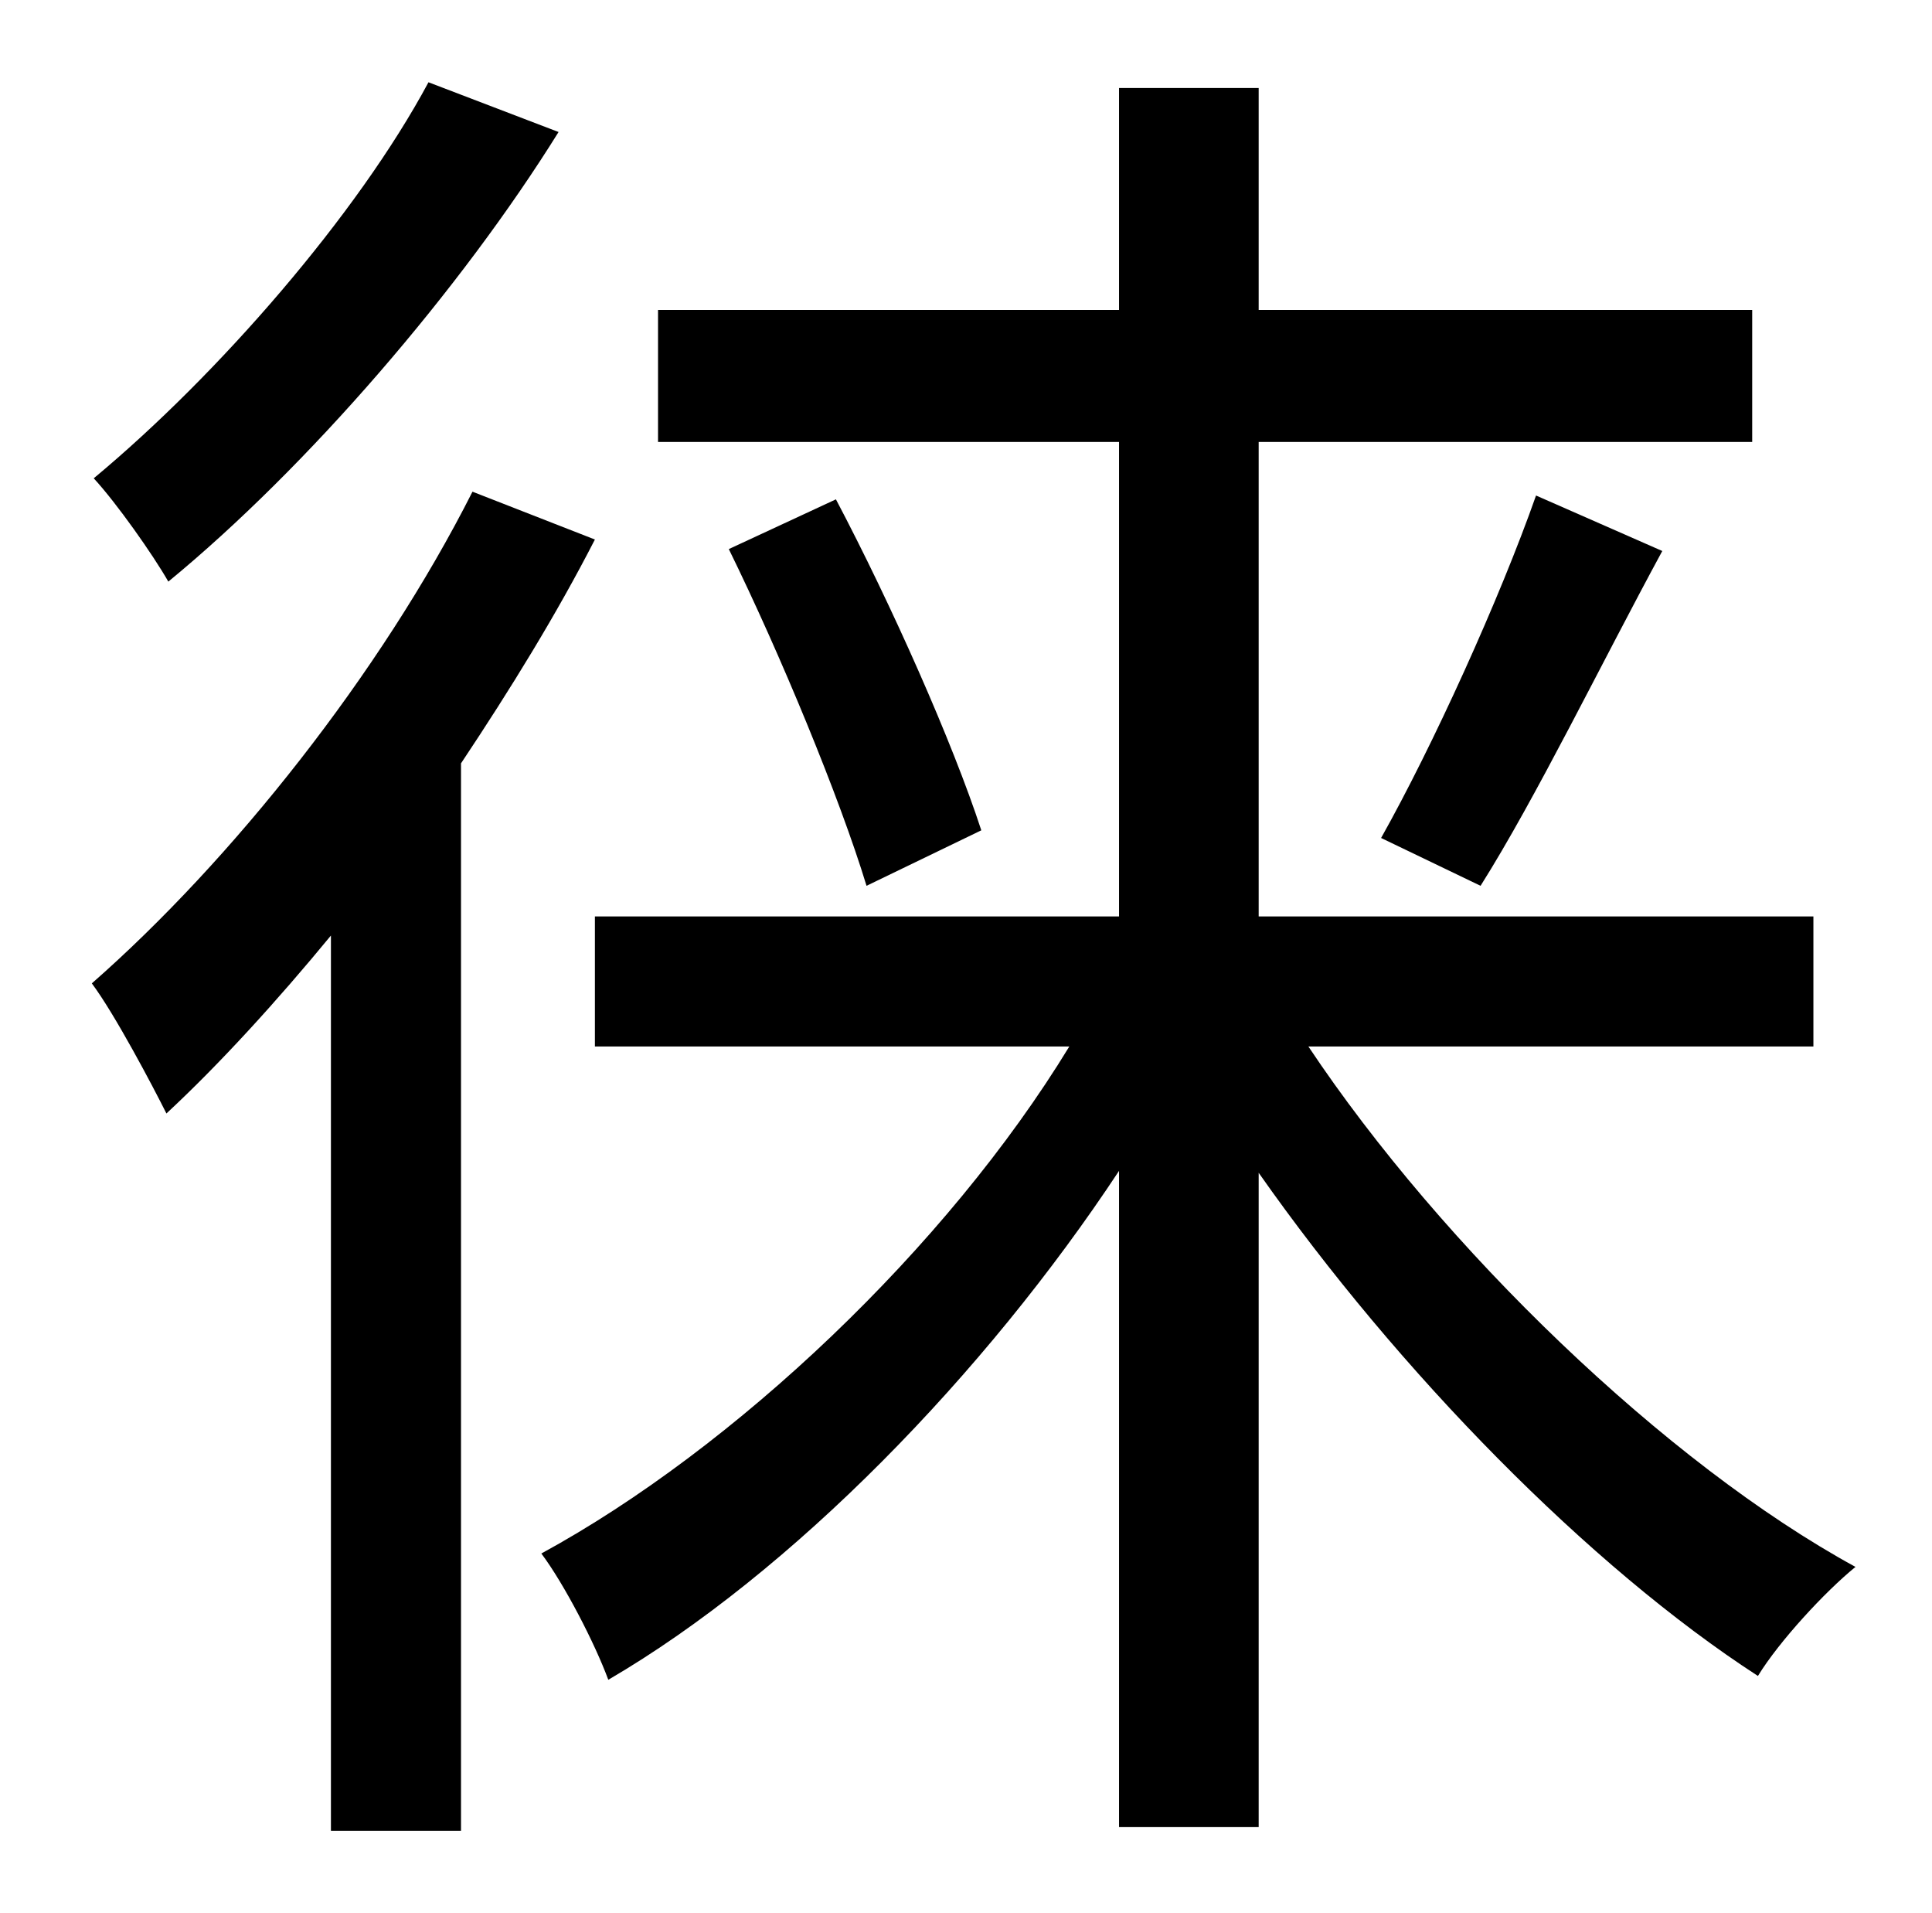 <?xml version="1.0" standalone="no"?>
<!DOCTYPE svg PUBLIC "-//W3C//DTD SVG 1.1//EN" "http://www.w3.org/Graphics/SVG/1.1/DTD/svg11.dtd" >
<svg xmlns="http://www.w3.org/2000/svg" xmlns:xlink="http://www.w3.org/1999/xlink" version="1.1" viewBox="-10 0 1010 1000">
   <path fill="currentColor"
d="M214 43l68 26c-51 82 -131 175 -204 235c-8 -14 -27 -41 -39 -54c65 -54 138 -138 175 -207zM237 257l64 25c-20 39 -44 78 -70 117v558h-68v-468c-28 34 -58 67 -86 93c-7 -14 -27 -52 -39 -68c73 -64 151 -162 199 -257zM938 547h-264c70 105 187 218 286 272
c-16 13 -40 39 -51 57c-88 -57 -188 -159 -261 -263v342h-73v-343c-70 106 -171 210 -267 266c-7 -19 -23 -50 -35 -66c101 -55 212 -160 276 -265h-248v-68h274v-248h-241v-69h241v-116h73v116h258v69h-258v248h290v68zM371 287l56 -26c29 55 61 127 76 173l-60 29
c-14 -46 -45 -121 -72 -176zM764 463l-52 -25c27 -48 62 -125 81 -179l66 29c-32 59 -66 129 -95 175z" />
</svg>
